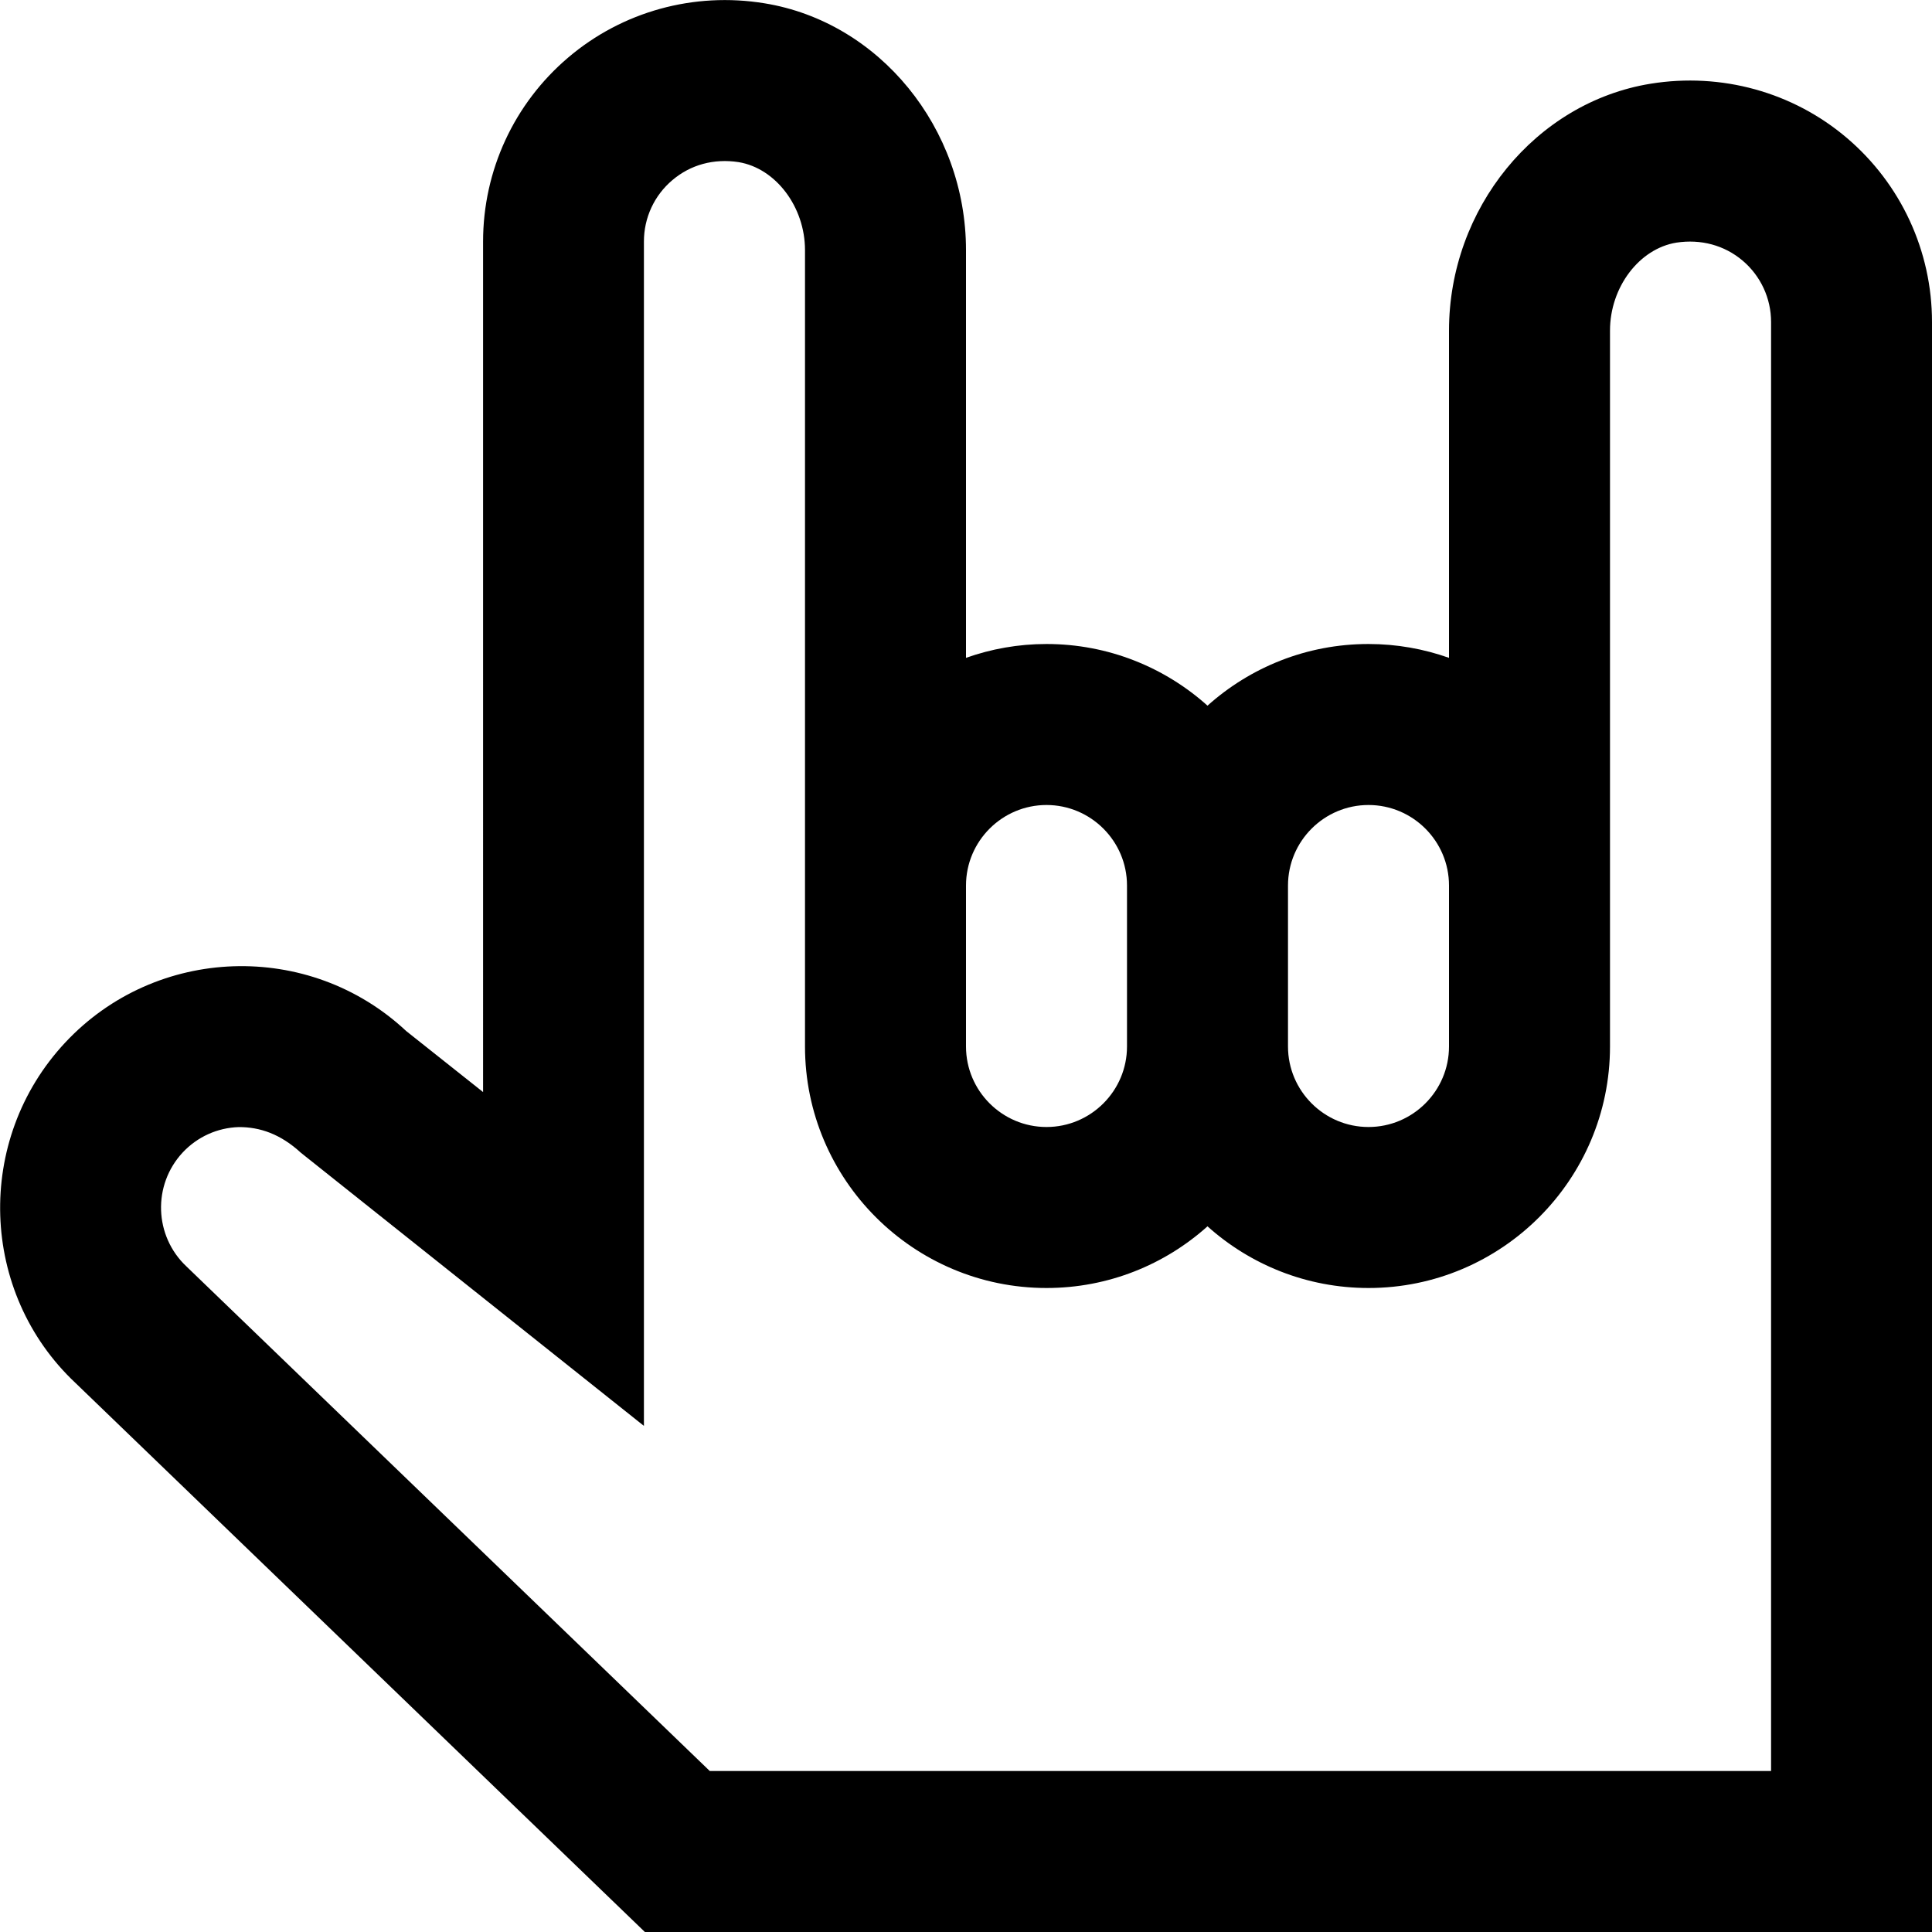 <?xml version="1.0" encoding="UTF-8"?>
<svg xmlns="http://www.w3.org/2000/svg" id="Layer_1" data-name="Layer 1" viewBox="0 0 24 24" width="512" height="512"><path d="M22.943,1.714c-.671-.571-1.561-.816-2.439-.674-1.428,.232-2.504,1.55-2.504,3.067v4.065c-.313-.111-.649-.172-1-.172-.768,0-1.469,.29-2,.766-.531-.476-1.232-.766-2-.766-.351,0-.687,.061-1,.172V3.107C12,1.591,10.924,.273,9.497,.041c-.879-.144-1.768,.103-2.439,.674-.672,.571-1.057,1.404-1.057,2.286V13.566l-.955-.758c-1.207-1.129-3.108-1.064-4.236,.143-1.129,1.208-1.066,3.11,.13,4.231l7.071,6.818h15.989V4c0-.881-.385-1.714-1.057-2.286Zm-5.943,8.286c.551,0,1,.449,1,1v2c0,.551-.449,1-1,1s-1-.449-1-1v-2c0-.551,.449-1,1-1Zm-4,0c.551,0,1,.449,1,1v2c0,.551-.449,1-1,1s-1-.449-1-1v-2c0-.551,.449-1,1-1Zm9,12H8.817L2.317,15.733c-.403-.378-.424-1.013-.047-1.417,.182-.194,.429-.306,.695-.315,.264-.001,.52,.086,.774,.32l4.26,3.392V3c0-.294,.128-.572,.353-.762,.227-.193,.517-.271,.823-.224,.462,.076,.825,.556,.825,1.093V13c0,1.654,1.346,3,3,3,.768,0,1.469-.29,2-.766,.531,.476,1.232,.766,2,.766,1.654,0,3-1.346,3-3V4.107c0-.538,.362-1.018,.825-1.093,.303-.046,.595,.031,.823,.224,.224,.19,.353,.468,.353,.762V22Z"/></svg>
